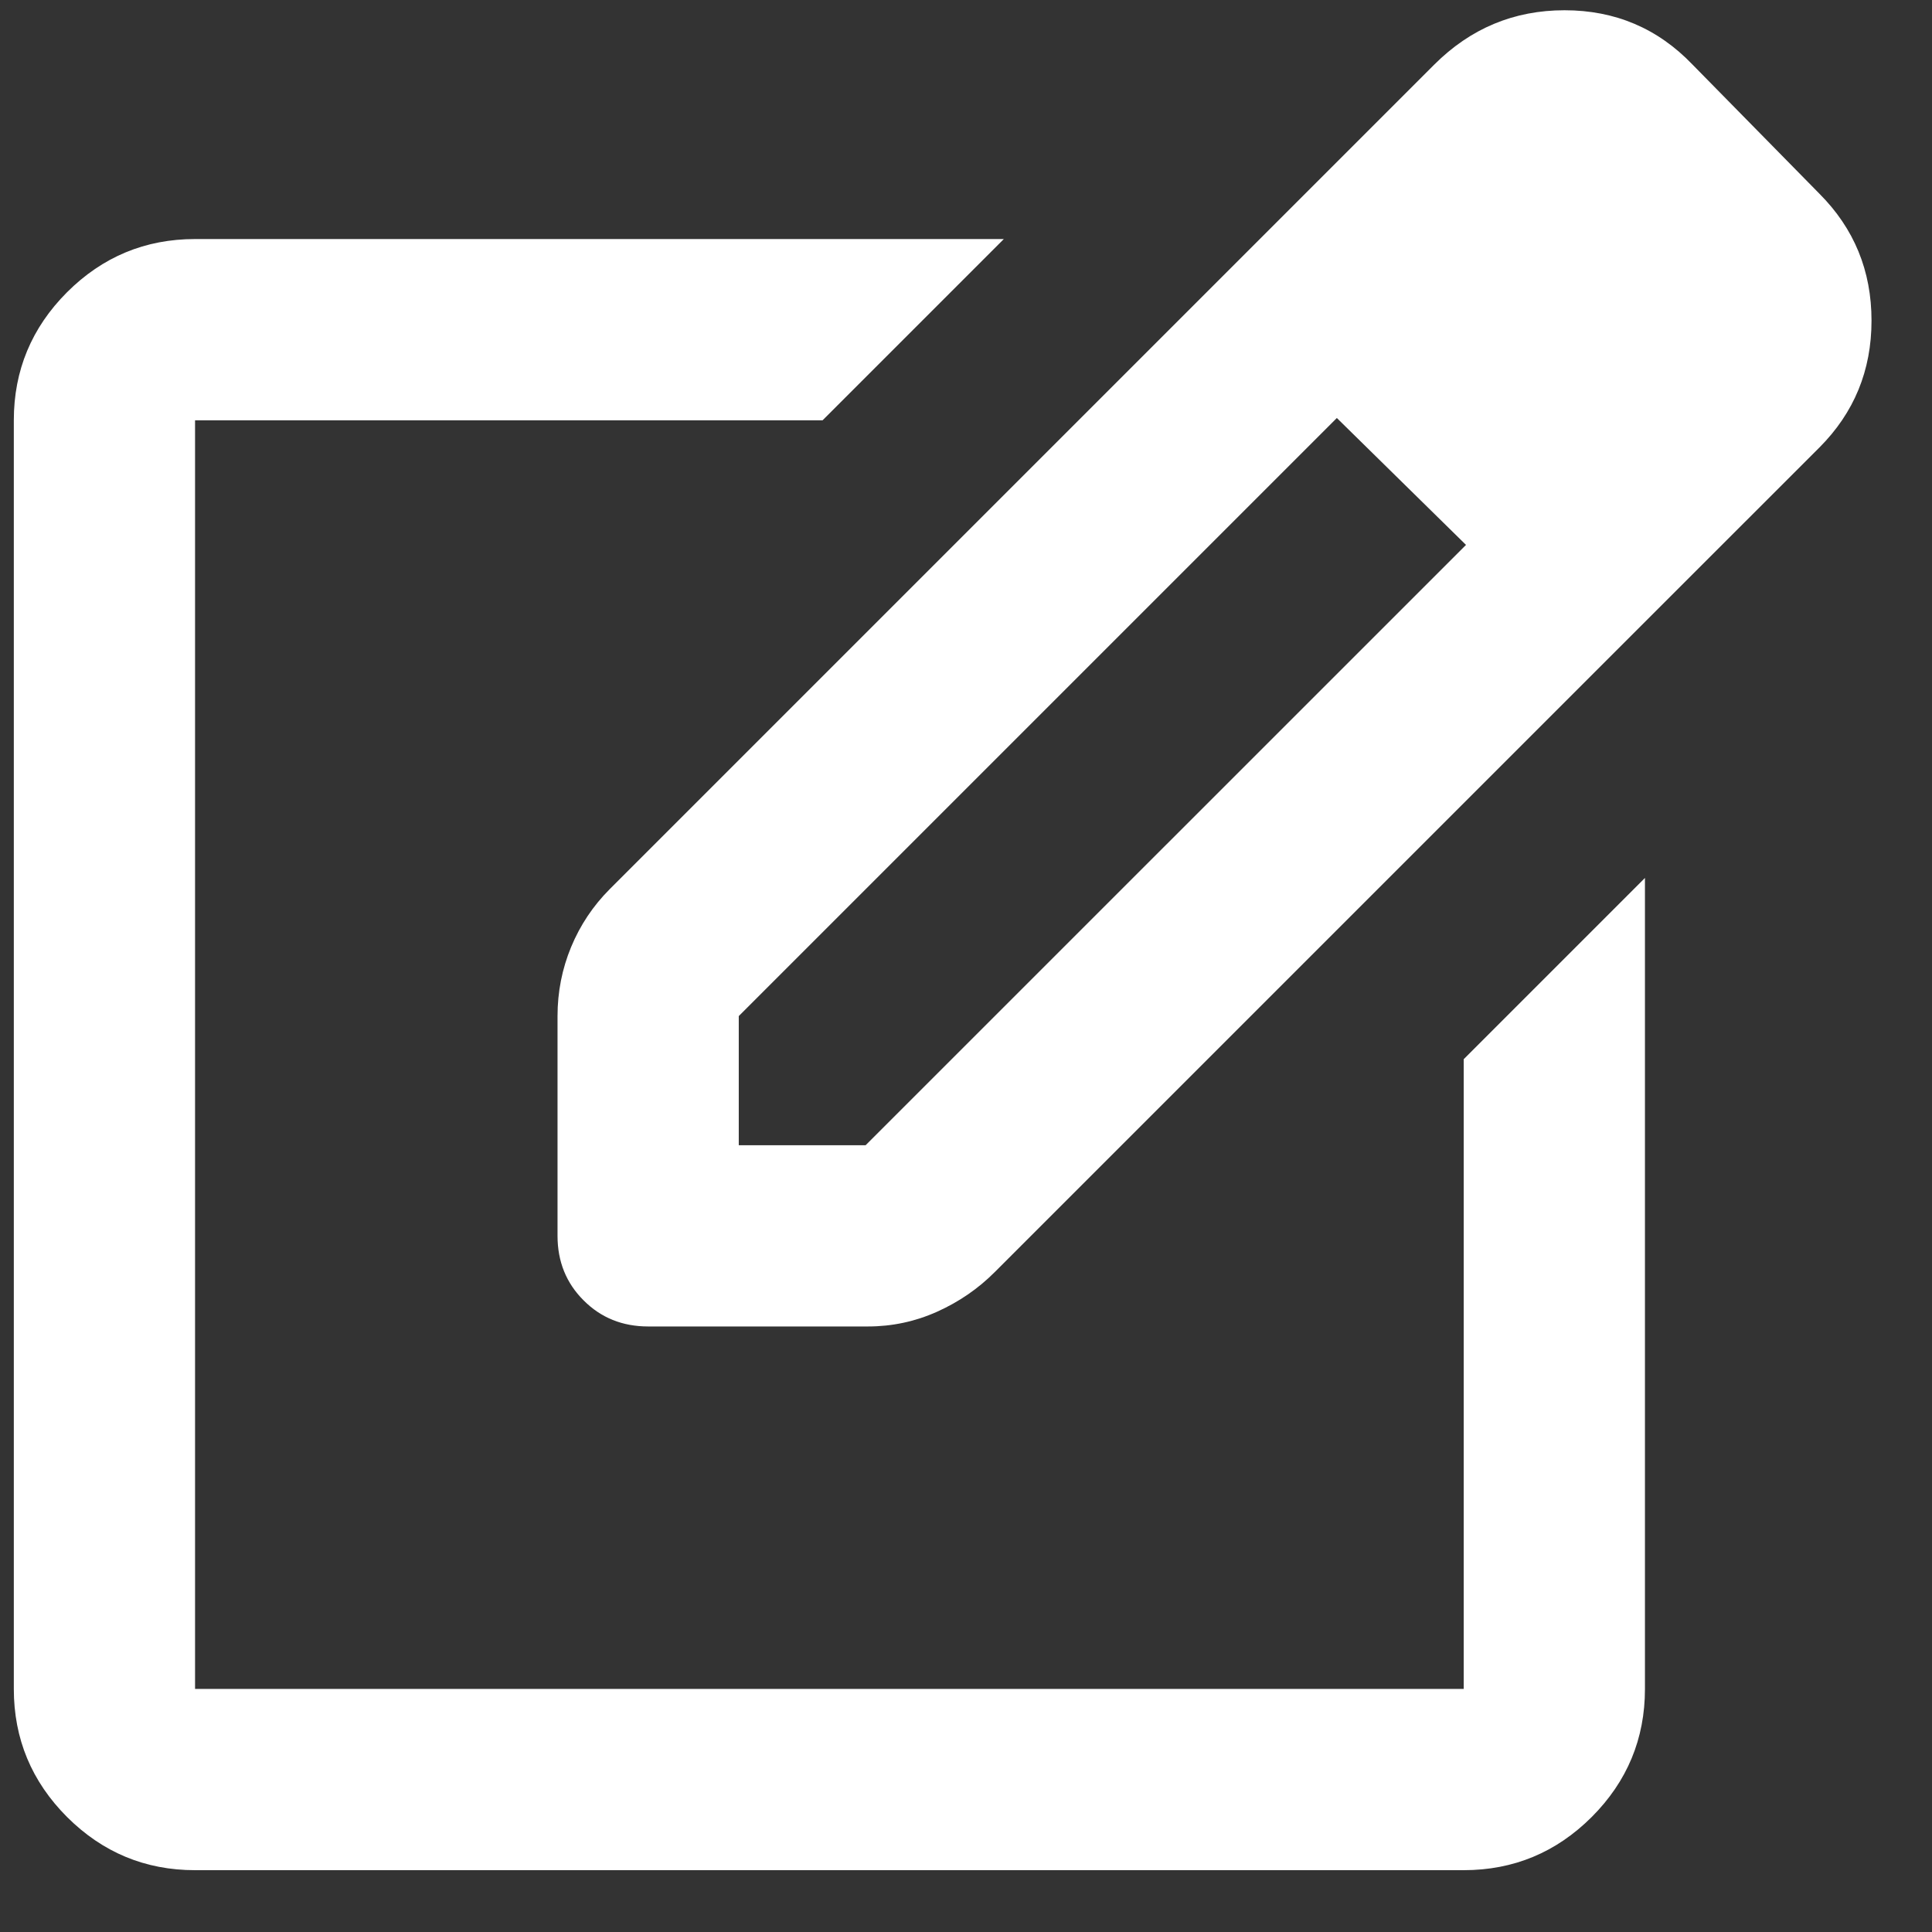 <svg width="26" height="26" viewBox="0 0 26 26" fill="none" xmlns="http://www.w3.org/2000/svg">
<rect x="0" y="0" width="26" height="26" fill="#333333" stroke="none"/>
<path d="M2.625 25.168C1.954 25.168 1.38 24.929 0.902 24.452C0.425 23.974 0.186 23.4 0.186 22.729V5.656C0.186 4.985 0.425 4.411 0.902 3.933C1.38 3.456 1.954 3.217 2.625 3.217H13.509L11.07 5.656H2.625V22.729H19.698V14.254L22.137 11.815V22.729C22.137 23.4 21.898 23.974 21.421 24.452C20.943 24.929 20.369 25.168 19.698 25.168H2.625ZM16.253 3.918L17.991 5.625L9.942 13.674V15.412H11.649L19.729 7.333L21.466 9.04L13.387 17.119C13.164 17.343 12.904 17.521 12.61 17.653C12.315 17.785 12.005 17.851 11.68 17.851H8.723C8.377 17.851 8.087 17.734 7.854 17.5C7.62 17.267 7.503 16.977 7.503 16.632V13.674C7.503 13.349 7.564 13.039 7.686 12.744C7.808 12.45 7.981 12.191 8.204 11.967L16.253 3.918ZM21.466 9.04L16.253 3.918L19.302 0.869C19.79 0.382 20.374 0.138 21.055 0.138C21.736 0.138 22.31 0.382 22.777 0.869L24.485 2.607C24.952 3.075 25.186 3.644 25.186 4.315C25.186 4.985 24.952 5.554 24.485 6.022L21.466 9.04Z" fill="white"/>
</svg>
